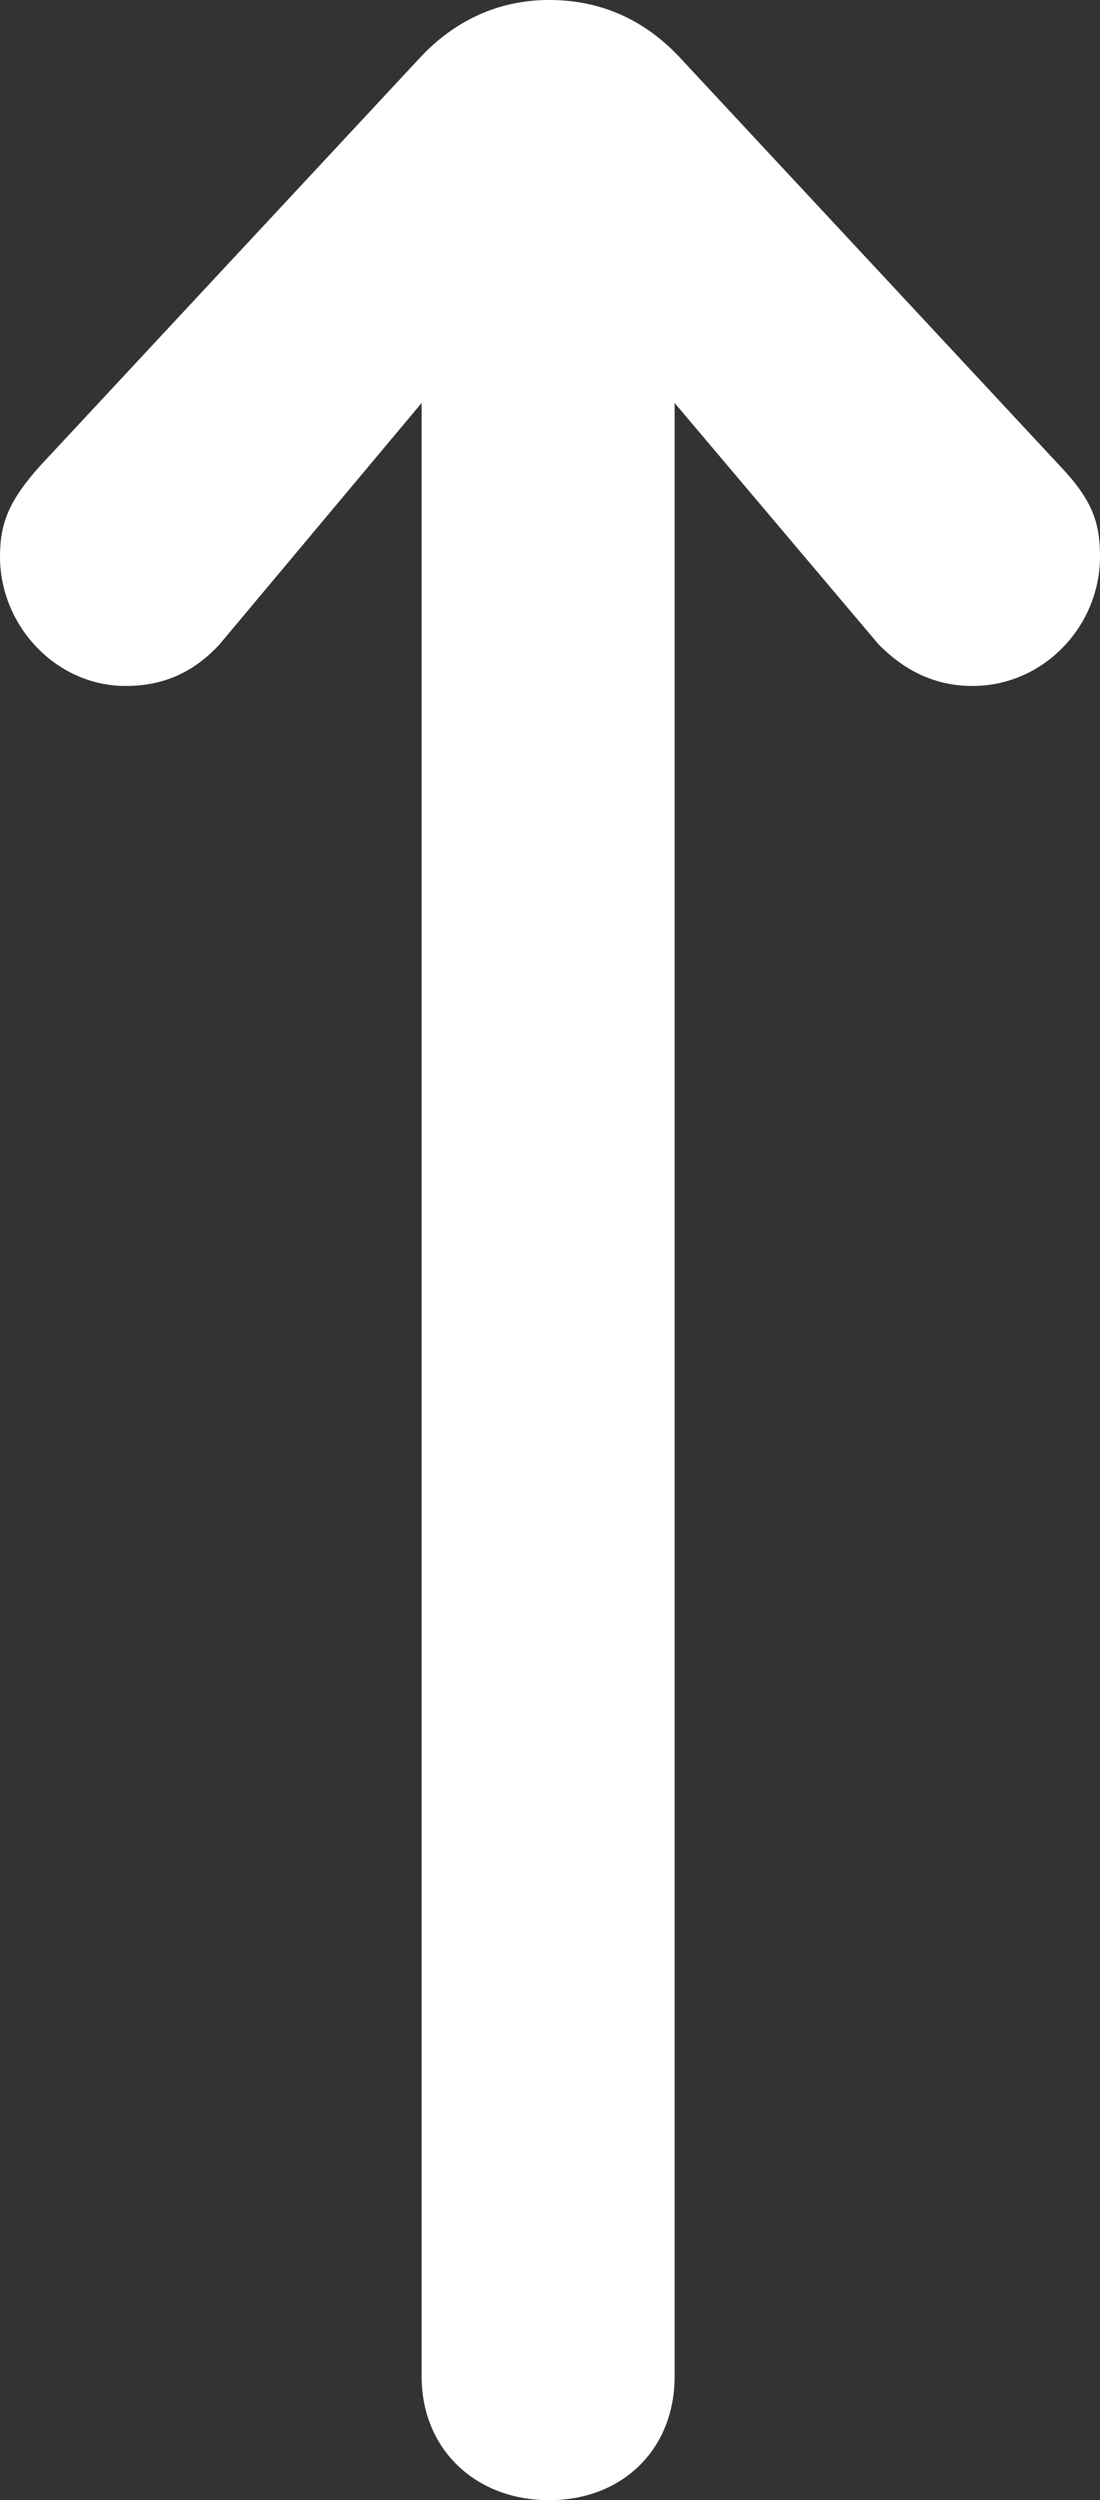 <svg xmlns="http://www.w3.org/2000/svg" viewBox="0 0 58.7 133.4"><rect x="0" y="0" width="58.7" height="133.4" fill="#333333" stroke="none"/><path d="M11.7 34.4c-1.4 1.5-3 2.2-5 2.2C3 36.6 0 33.4 0 29.7c0-1.8.5-3 2.1-4.8L22.3 3.2c1.9-2.1 4.3-3.2 7-3.2s5.1 1 7.1 3.2l20.2 21.7c1.7 1.8 2.1 3 2.1 4.8 0 3.7-3 6.9-6.8 6.9-2 0-3.6-.8-5-2.2L36 21.5v105.3c0 3.9-2.8 6.6-6.7 6.6s-6.8-2.7-6.8-6.6V21.5L11.7 34.4z" fill="#fff"/></svg>